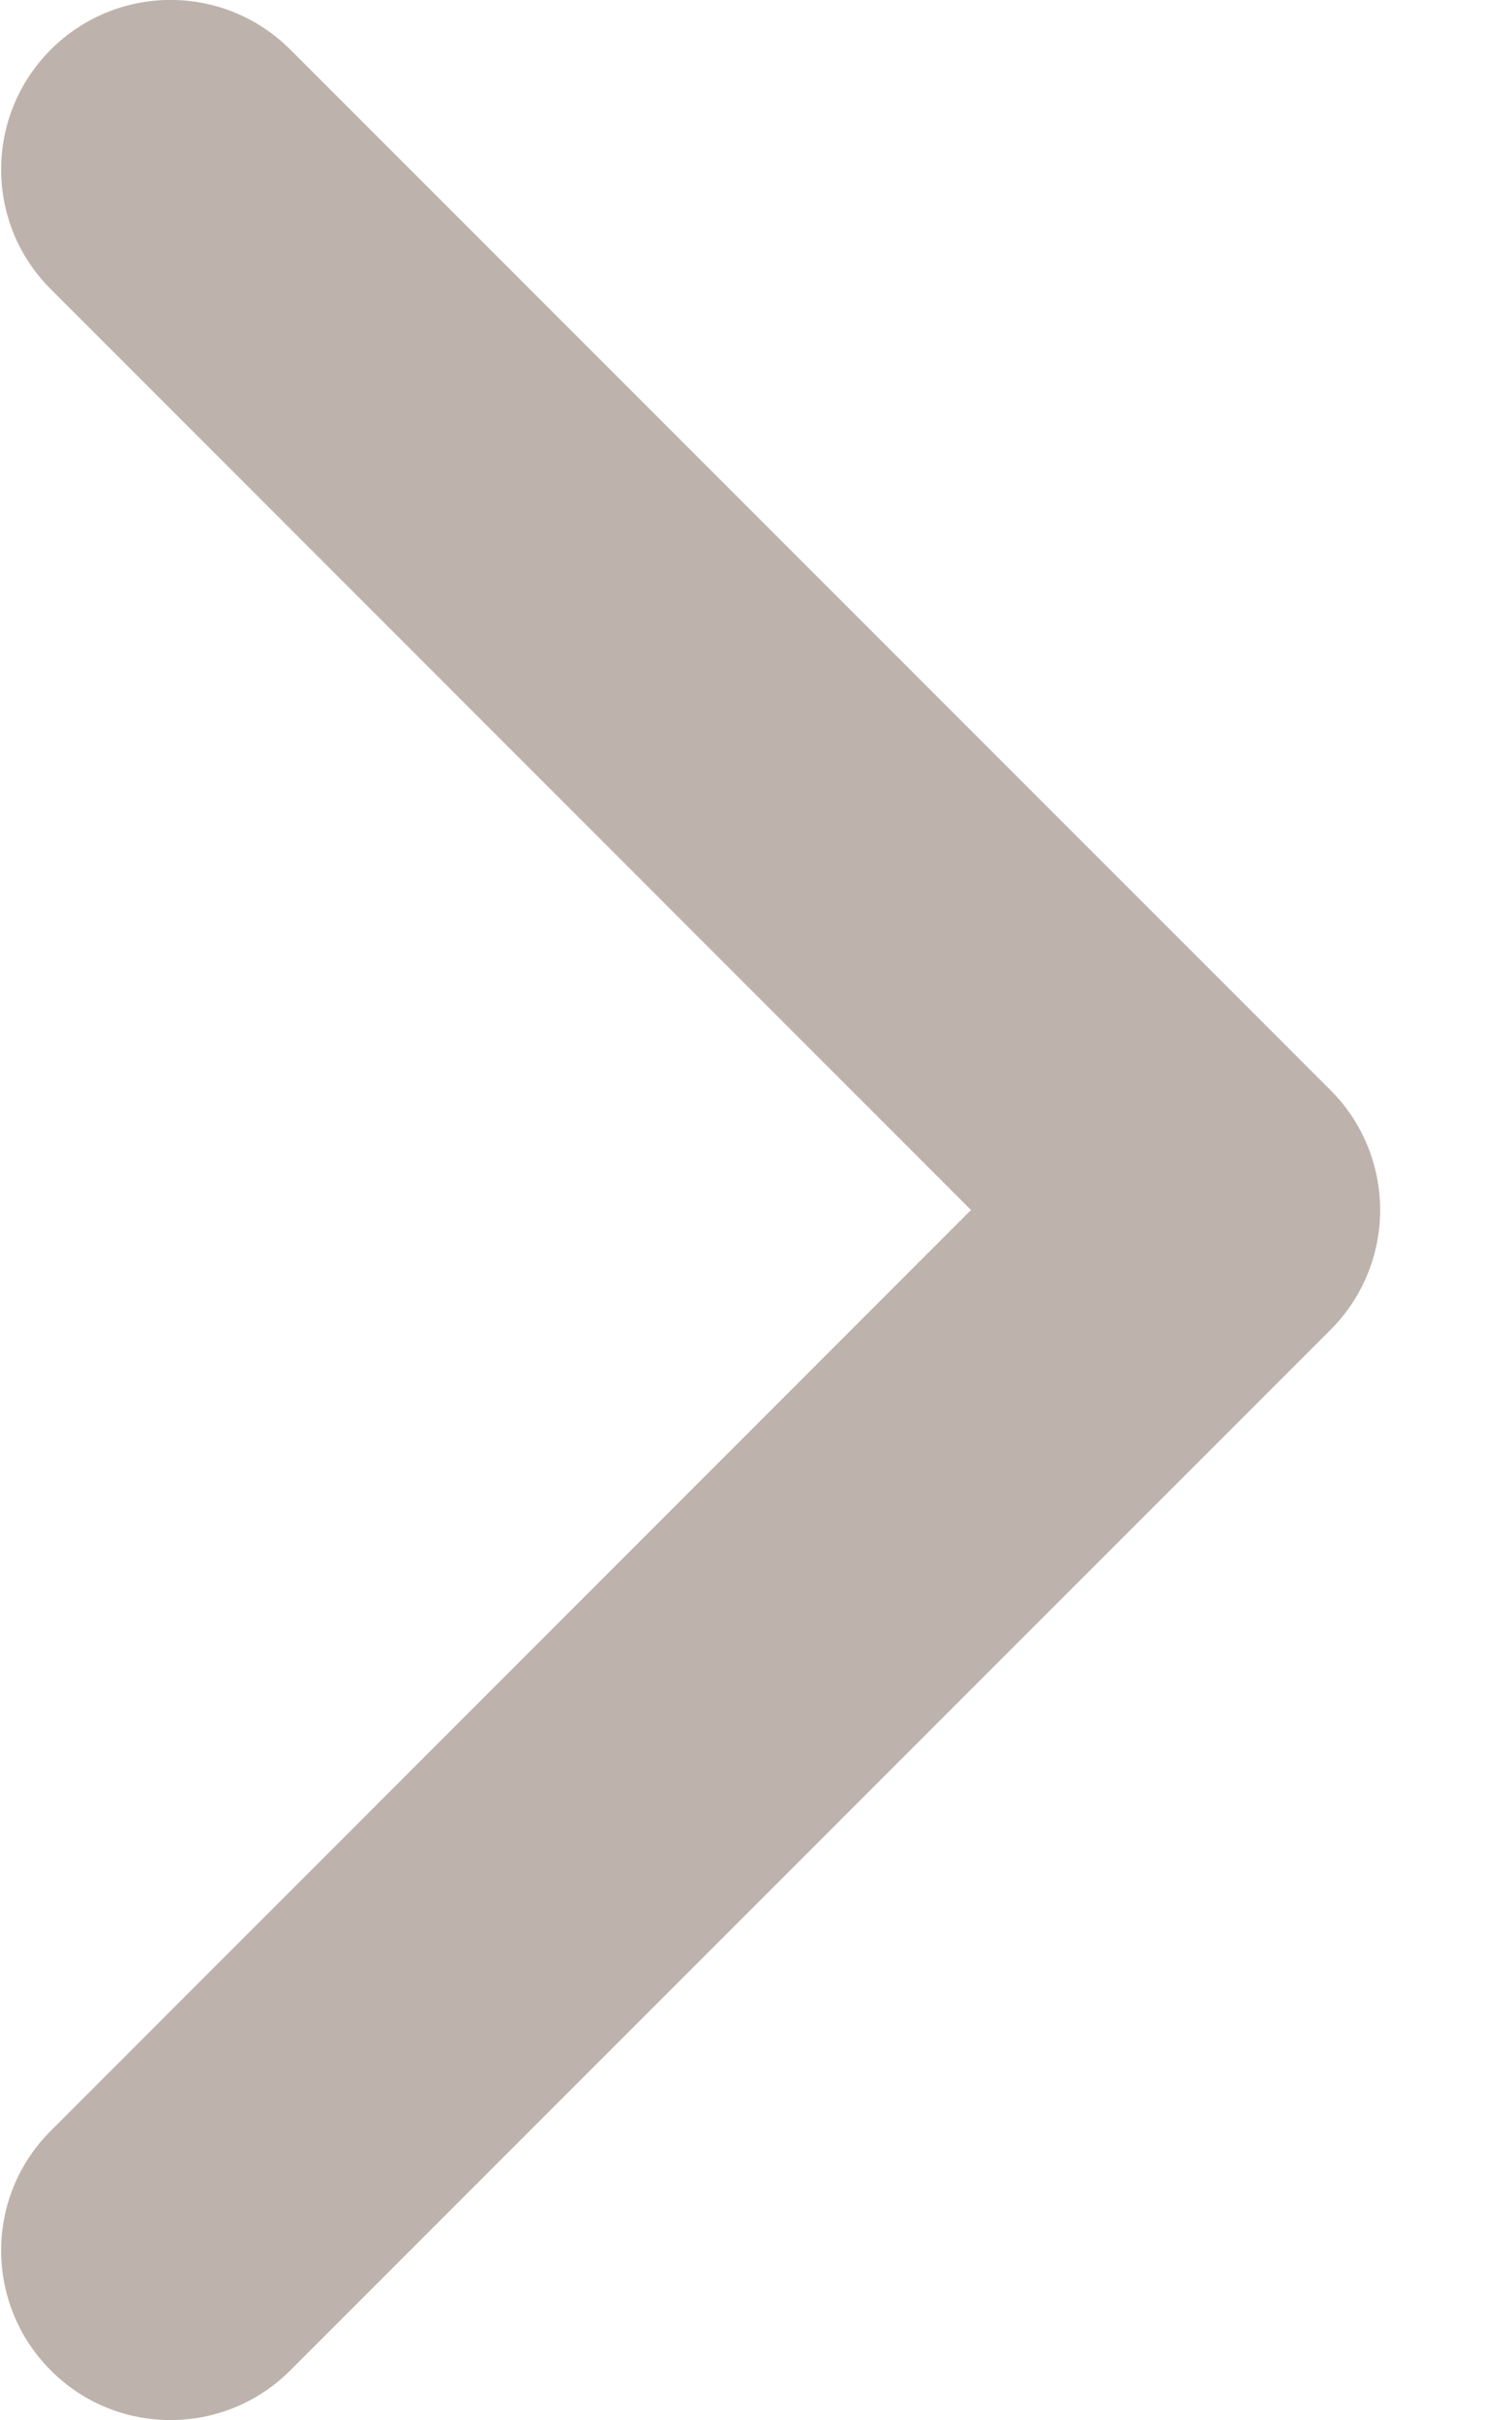 <?xml version="1.0" encoding="UTF-8"?>
<svg width="5px" height="8px" viewBox="0 0 5 8" version="1.1" xmlns="http://www.w3.org/2000/svg" xmlns:xlink="http://www.w3.org/1999/xlink">
    <!-- Generator: Sketch 53 (72520) - https://sketchapp.com -->
    <title>Path</title>
    <desc>Created with Sketch.</desc>
    <g id="Web" stroke="none" stroke-width="1" fill="none" fill-rule="evenodd">
        <g id="01_Main_D" transform="translate(-1009, -631)" fill="#BDB3AC" fill-rule="nonzero">
            <g id="arrow-point-to-right" transform="translate(1009, 631)">
                <path d="M4.4,4.396 L0.96,7.836 C0.741,8.055 0.386,8.055 0.168,7.836 C-0.051,7.617 -0.051,7.262 0.168,7.044 L3.211,4 L0.168,0.956 C-0.051,0.738 -0.051,0.383 0.168,0.164 C0.387,-0.055 0.741,-0.055 0.96,0.164 L4.4,3.604 C4.509,3.713 4.564,3.857 4.564,4 C4.564,4.143 4.509,4.287 4.4,4.396 Z" id="Path"></path>
            </g>
        </g>
    </g>
</svg>